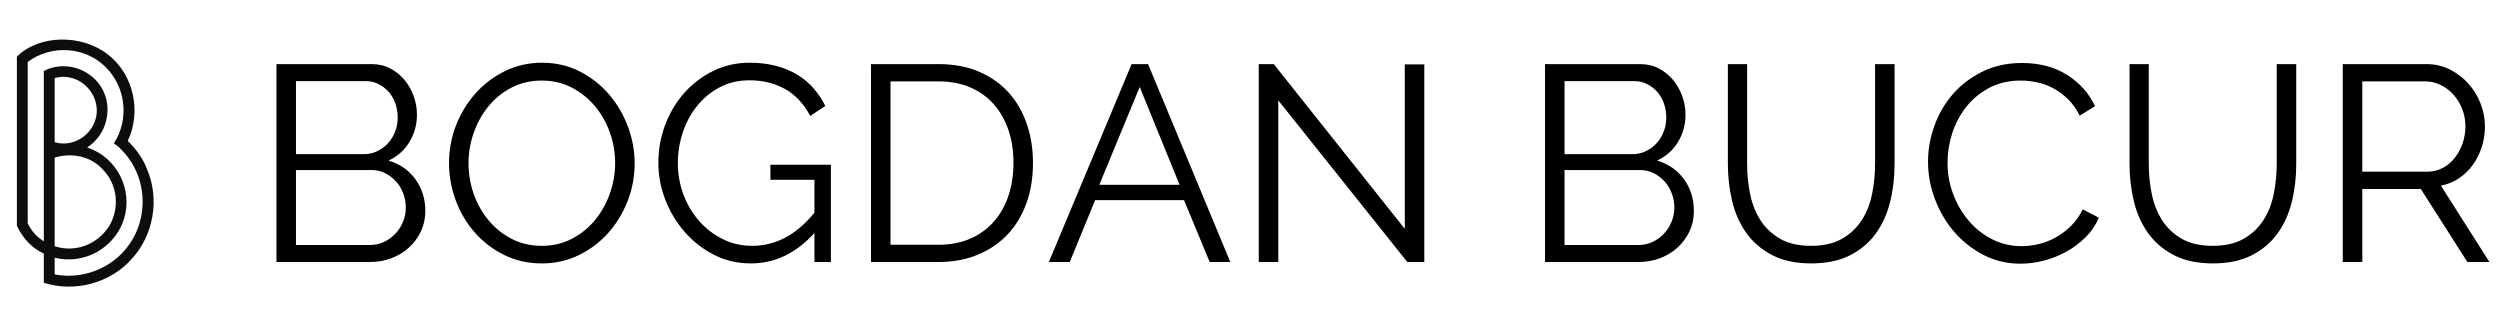 <?xml version="1.0" standalone="no"?>

<?xml-stylesheet type="text/css" href="title.css"?>

<!DOCTYPE svg PUBLIC "-//W3C//DTD SVG 1.1//EN"
  "http://www.w3.org/Graphics/SVG/1.1/DTD/svg11.dtd">

<svg xmlns="http://www.w3.org/2000/svg" xmlns:xlink="http://www.w3.org/1999/xlink" _width="580.752" _height="84.528" viewBox="0 0 645.752 84.528">

	<g id="logo" fill="#0d0d0d" transform="translate(5, -6) scale(4)">
		<path d="M8.26 12.46 c0.8 1.9 0.42 4.22 -1.02 5.78 c-1.38 1.54 -3.66 2.16 -5.66 1.52 l0 -1.88 c-0.76 -0.36 -1.34 -0.96 -1.74 -1.8 l0 -10.92 c1.44 -1.44 4.2 -1.46 5.88 -0.14 c1.66 1.28 2.18 3.68 1.28 5.58 l0.08 0.08 c0.5 0.5 0.92 1.08 1.18 1.78 z M6.58 17.9 c1.82 -1.82 1.84 -4.84 0.06 -6.68 c-0.16 -0.18 -0.32 -0.32 -0.54 -0.46 c1.02 -1.56 0.78 -3.68 -0.58 -4.98 c-1.34 -1.28 -3.48 -1.4 -4.98 -0.28 l0 10.42 c0.24 0.5 0.58 0.88 1.04 1.16 l0 -11 c1.32 -0.68 2.98 -0.18 3.74 1.1 c0.76 1.3 0.32 3.04 -0.94 3.84 c1.92 0.64 2.96 2.7 2.38 4.62 c-0.6 1.88 -2.58 2.98 -4.48 2.5 l0 1.08 c1.54 0.3 3.18 -0.2 4.3 -1.32 z M5.38 12.44 c-0.76 -0.86 -2.04 -1.1 -3.1 -0.76 l0 5.72 c1.36 0.44 2.76 -0.12 3.52 -1.3 c0.7 -1.18 0.54 -2.7 -0.42 -3.66 z M2.28 6.54 l0 4.14 c1.36 0.42 2.78 -0.72 2.72 -2.12 c-0.06 -1.36 -1.38 -2.4 -2.72 -2.02 z"></path>
	</g>

	<g transform="translate(65, 0) scale(1)">
		<path id="name" d="M44.86 54.50Q44.86 57.38 43.70 59.80Q42.55 62.21 40.61 63.97Q38.66 65.74 36.07 66.71Q33.48 67.68 30.53 67.68L6.41 67.68L6.41 16.56L31.03 16.56Q33.70 16.56 35.86 17.71Q38.02 18.86 39.53 20.70Q41.04 22.54 41.87 24.88Q42.70 27.22 42.70 29.59Q42.70 33.48 40.75 36.68Q38.81 39.89 35.35 41.47Q39.74 42.77 42.30 46.30Q44.86 49.82 44.86 54.50M39.82 53.64Q39.82 51.77 39.17 50.00Q38.52 48.24 37.33 46.91Q36.14 45.58 34.52 44.75Q32.90 43.92 31.03 43.92L11.45 43.92L11.45 63.29L30.53 63.29Q32.47 63.29 34.16 62.50Q35.86 61.70 37.12 60.37Q38.38 59.04 39.10 57.28Q39.82 55.51 39.82 53.64M11.45 20.95L11.45 39.82L29.02 39.82Q30.89 39.82 32.51 39.02Q34.13 38.23 35.28 36.94Q36.43 35.64 37.08 33.95Q37.73 32.26 37.73 30.38Q37.73 28.44 37.12 26.71Q36.50 24.98 35.39 23.72Q34.27 22.46 32.76 21.71Q31.25 20.95 29.45 20.95L11.45 20.95ZM74.95 68.04Q69.62 68.04 65.20 65.84Q60.77 63.65 57.60 60.01Q54.43 56.38 52.70 51.70Q50.98 47.02 50.98 42.12Q50.98 37.01 52.81 32.33Q54.65 27.65 57.89 24.05Q61.13 20.45 65.52 18.32Q69.91 16.20 75.02 16.20Q80.35 16.20 84.78 18.47Q89.21 20.74 92.34 24.41Q95.47 28.08 97.20 32.72Q98.93 37.37 98.93 42.19Q98.93 47.30 97.09 51.98Q95.26 56.66 92.05 60.23Q88.85 63.79 84.46 65.92Q80.06 68.04 74.95 68.04M56.02 42.12Q56.02 46.30 57.38 50.15Q58.75 54.00 61.27 56.99Q63.79 59.98 67.25 61.74Q70.70 63.50 74.95 63.50Q79.27 63.50 82.80 61.63Q86.33 59.76 88.78 56.74Q91.22 53.71 92.56 49.90Q93.89 46.08 93.89 42.12Q93.89 37.94 92.48 34.09Q91.08 30.24 88.56 27.29Q86.04 24.34 82.58 22.57Q79.13 20.81 74.95 20.81Q70.63 20.81 67.10 22.64Q63.58 24.48 61.13 27.50Q58.68 30.53 57.35 34.34Q56.02 38.16 56.02 42.12ZM145.37 60.19Q138.24 68.04 128.95 68.04Q123.77 68.04 119.41 65.81Q115.06 63.58 111.85 59.90Q108.65 56.23 106.85 51.59Q105.05 46.94 105.05 42.05Q105.05 36.94 106.81 32.26Q108.58 27.58 111.74 24.01Q114.91 20.45 119.23 18.32Q123.55 16.20 128.66 16.20Q132.41 16.20 135.50 17.03Q138.60 17.86 141.01 19.33Q143.42 20.81 145.19 22.86Q146.95 24.91 148.18 27.36L144.29 29.95Q141.77 25.20 137.74 22.97Q133.70 20.74 128.59 20.74Q124.34 20.74 120.92 22.54Q117.50 24.34 115.09 27.32Q112.68 30.31 111.38 34.16Q110.09 38.02 110.09 42.12Q110.09 46.44 111.56 50.33Q113.04 54.22 115.63 57.13Q118.22 60.05 121.72 61.78Q125.21 63.50 129.31 63.50Q133.70 63.50 137.70 61.45Q141.70 59.40 145.37 54.94L145.37 46.44L133.99 46.44L133.99 42.55L149.62 42.55L149.62 67.68L145.37 67.68L145.37 60.19ZM159.98 67.68L159.98 16.56L177.34 16.56Q183.46 16.56 188.03 18.58Q192.60 20.59 195.66 24.05Q198.72 27.50 200.27 32.15Q201.82 36.79 201.82 42.05Q201.82 47.88 200.09 52.60Q198.36 57.31 195.16 60.66Q191.95 64.01 187.45 65.84Q182.95 67.68 177.34 67.68L159.98 67.68M196.78 42.05Q196.78 37.44 195.48 33.59Q194.18 29.74 191.70 26.93Q189.22 24.12 185.62 22.57Q182.02 21.02 177.34 21.02L165.02 21.02L165.02 63.22L177.34 63.22Q182.09 63.22 185.72 61.60Q189.36 59.98 191.81 57.13Q194.26 54.29 195.52 50.44Q196.78 46.58 196.78 42.05ZM227.30 16.56L231.55 16.56L252.79 67.68L247.46 67.68L240.84 51.70L217.87 51.70L211.32 67.68L205.92 67.68L227.30 16.56M239.69 47.74L229.39 22.46L218.95 47.74L239.69 47.74ZM265.18 25.92L265.18 67.68L260.14 67.68L260.14 16.56L264.02 16.56L297.86 59.11L297.86 16.63L302.90 16.63L302.90 67.68L298.51 67.68L265.18 25.92ZM372.53 54.50Q372.53 57.38 371.38 59.80Q370.22 62.21 368.28 63.97Q366.34 65.74 363.74 66.71Q361.15 67.68 358.20 67.68L334.08 67.68L334.08 16.56L358.70 16.56Q361.37 16.56 363.53 17.71Q365.69 18.86 367.20 20.70Q368.71 22.54 369.54 24.88Q370.37 27.22 370.37 29.59Q370.37 33.48 368.42 36.68Q366.48 39.89 363.02 41.47Q367.42 42.77 369.97 46.30Q372.53 49.82 372.53 54.50M367.49 53.64Q367.49 51.77 366.84 50.00Q366.19 48.24 365.00 46.91Q363.82 45.58 362.20 44.75Q360.58 43.92 358.70 43.92L339.12 43.92L339.12 63.29L358.20 63.29Q360.14 63.29 361.84 62.50Q363.53 61.70 364.79 60.37Q366.05 59.04 366.77 57.28Q367.49 55.51 367.49 53.64M339.12 20.95L339.12 39.82L356.69 39.82Q358.56 39.82 360.18 39.02Q361.80 38.23 362.95 36.94Q364.10 35.64 364.75 33.95Q365.40 32.26 365.40 30.38Q365.40 28.44 364.79 26.71Q364.18 24.98 363.06 23.72Q361.94 22.46 360.43 21.71Q358.92 20.95 357.12 20.95L339.12 20.95ZM402.77 63.50Q407.59 63.50 410.80 61.67Q414 59.83 415.91 56.84Q417.82 53.86 418.57 50.04Q419.33 46.22 419.33 42.34L419.33 16.56L424.37 16.56L424.37 42.34Q424.37 47.52 423.22 52.16Q422.06 56.81 419.51 60.34Q416.95 63.86 412.85 65.95Q408.74 68.04 402.84 68.04Q396.79 68.04 392.65 65.84Q388.51 63.65 385.99 60.05Q383.47 56.45 382.39 51.84Q381.31 47.23 381.31 42.34L381.31 16.56L386.28 16.56L386.28 42.34Q386.28 46.37 387.07 50.18Q387.86 54.00 389.77 56.95Q391.68 59.90 394.85 61.70Q398.02 63.50 402.77 63.50ZM433.01 41.76Q433.01 37.15 434.63 32.58Q436.25 28.01 439.34 24.41Q442.44 20.81 446.98 18.54Q451.51 16.27 457.27 16.27Q464.11 16.27 468.97 19.37Q473.83 22.46 476.14 27.43L472.18 29.88Q470.95 27.36 469.19 25.63Q467.42 23.90 465.41 22.82Q463.39 21.74 461.23 21.28Q459.07 20.81 456.98 20.81Q452.38 20.81 448.85 22.68Q445.32 24.55 442.91 27.58Q440.50 30.60 439.27 34.38Q438.05 38.16 438.05 42.05Q438.05 46.30 439.52 50.18Q441.00 54.07 443.56 57.06Q446.11 60.05 449.60 61.81Q453.10 63.58 457.20 63.58Q459.36 63.58 461.63 63.04Q463.90 62.50 466.02 61.31Q468.14 60.12 469.94 58.36Q471.74 56.59 472.97 54.07L477.14 56.23Q475.92 59.11 473.69 61.31Q471.46 63.50 468.72 65.02Q465.98 66.53 462.92 67.32Q459.86 68.11 456.91 68.11Q451.66 68.11 447.26 65.81Q442.87 63.50 439.70 59.80Q436.54 56.09 434.77 51.37Q433.01 46.66 433.01 41.76ZM506.52 63.50Q511.34 63.50 514.55 61.67Q517.75 59.83 519.66 56.84Q521.57 53.86 522.32 50.04Q523.08 46.22 523.08 42.34L523.08 16.56L528.12 16.56L528.12 42.34Q528.12 47.52 526.97 52.16Q525.82 56.81 523.26 60.34Q520.70 63.86 516.60 65.95Q512.50 68.04 506.59 68.04Q500.54 68.04 496.40 65.84Q492.26 63.65 489.74 60.05Q487.22 56.45 486.14 51.84Q485.06 47.23 485.06 42.34L485.06 16.56L490.03 16.56L490.03 42.34Q490.03 46.37 490.82 50.18Q491.62 54.00 493.52 56.95Q495.43 59.90 498.60 61.70Q501.77 63.50 506.52 63.50ZM540.14 67.68L540.14 16.56L561.74 16.56Q565.06 16.56 567.83 17.96Q570.60 19.37 572.62 21.64Q574.63 23.90 575.75 26.78Q576.86 29.66 576.86 32.62Q576.86 35.42 576.04 37.98Q575.21 40.54 573.73 42.59Q572.26 44.64 570.17 46.04Q568.08 47.45 565.49 47.95L578.02 67.68L572.33 67.68L560.30 48.82L545.18 48.82L545.18 67.68L540.14 67.68M545.18 44.35L561.89 44.35Q564.12 44.35 565.96 43.38Q567.79 42.41 569.09 40.75Q570.38 39.10 571.10 37.01Q571.82 34.92 571.82 32.62Q571.82 30.31 571.00 28.19Q570.17 26.06 568.76 24.48Q567.36 22.90 565.45 21.96Q563.54 21.02 561.46 21.02L545.18 21.02L545.18 44.35Z"></path>
	</g>
</svg>